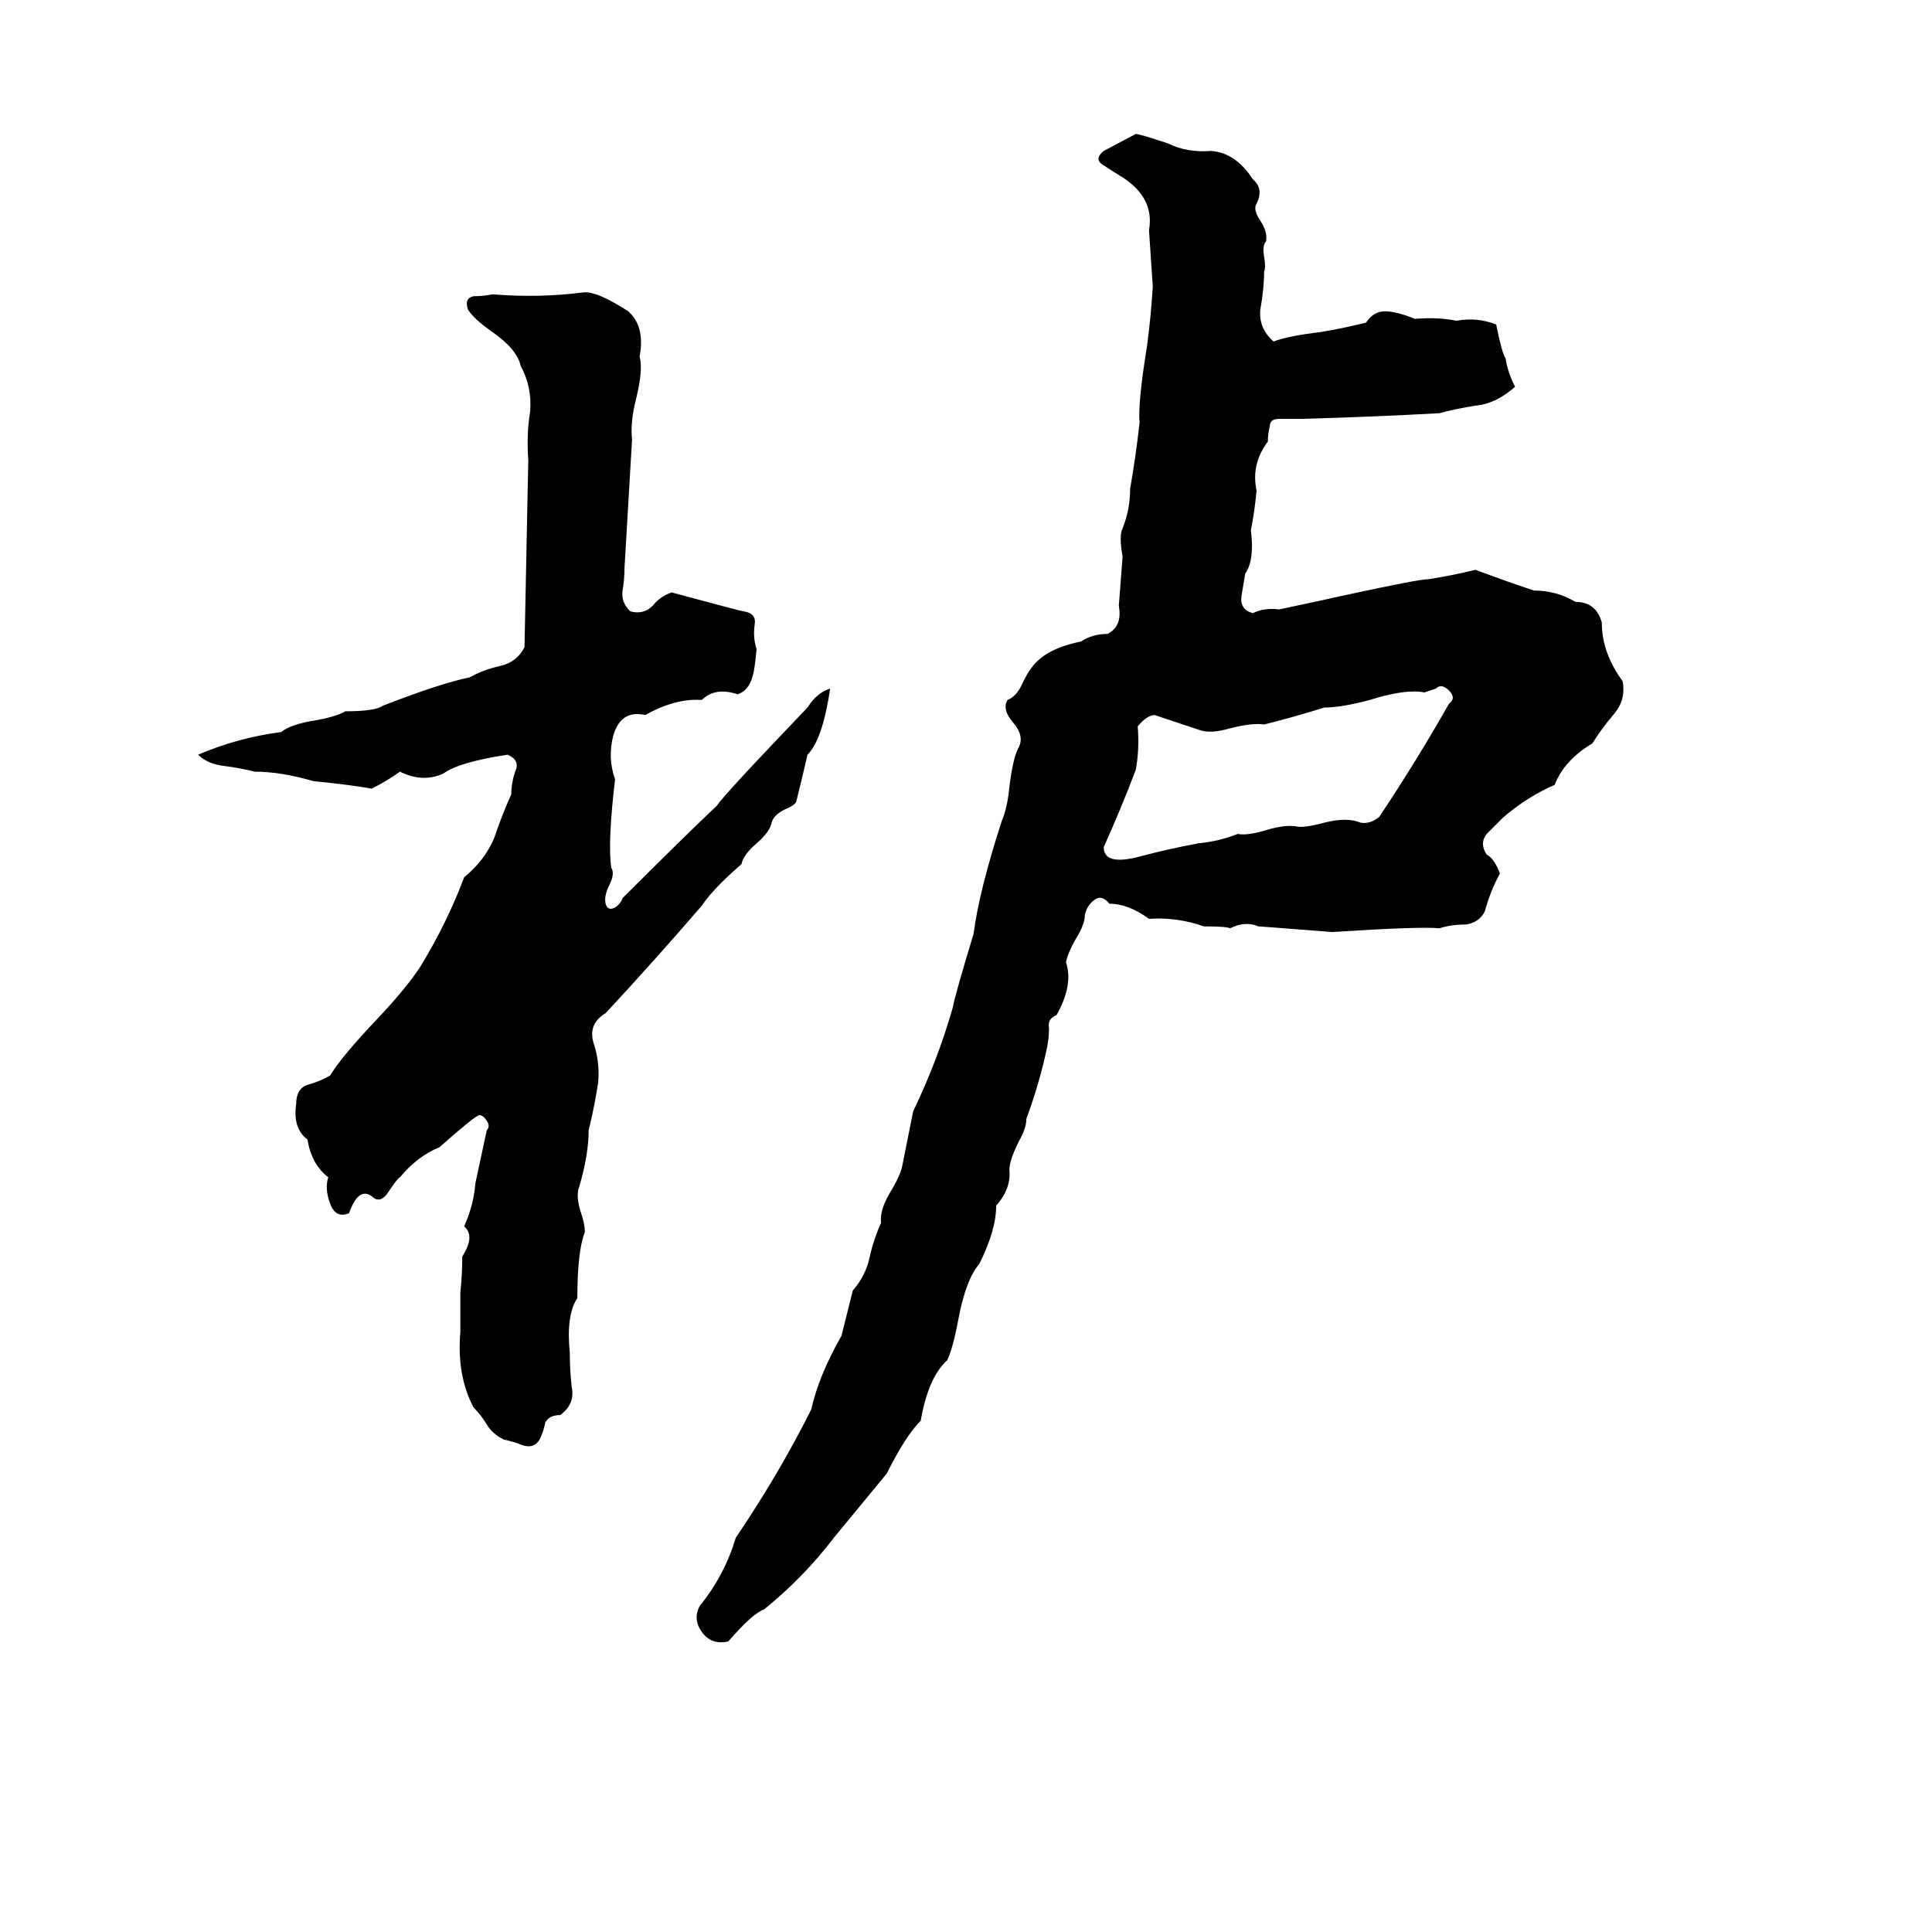 <svg xmlns="http://www.w3.org/2000/svg" viewBox="0 -800 1024 1024">
	<path fill="#000000" d="M602 -729Q604 -729 619 -724Q629 -719 642 -720Q655 -719 664 -705Q670 -700 666 -692Q664 -689 668 -683Q672 -677 671 -672Q669 -670 670 -664Q671 -658 670 -656Q670 -647 668 -636Q667 -626 675 -619Q683 -622 700 -624Q712 -626 724 -629Q728 -635 734 -635Q740 -635 750 -631Q762 -632 772 -630Q783 -632 793 -628Q796 -613 798 -610Q799 -603 803 -595Q793 -586 782 -585Q770 -583 763 -581Q727 -579 690 -578Q684 -578 678 -578Q673 -578 673 -574Q672 -570 672 -566Q663 -554 666 -540Q665 -529 663 -519Q665 -503 660 -496Q659 -490 658 -484Q657 -477 664 -475Q670 -478 678 -477Q697 -481 715 -485Q752 -493 757 -493Q770 -495 782 -498Q798 -492 813 -487Q825 -487 835 -481Q846 -481 849 -470Q849 -454 860 -439Q862 -429 855 -421Q849 -414 844 -406Q829 -397 824 -384Q810 -378 797 -367Q793 -363 788 -358Q784 -353 788 -347Q792 -345 795 -337Q790 -328 787 -317Q784 -311 777 -310Q769 -310 763 -308Q752 -309 706 -306Q668 -309 667 -309Q660 -312 652 -308Q650 -309 638 -309Q624 -314 609 -313Q598 -321 588 -321Q584 -326 580 -323Q576 -320 575 -315Q575 -310 570 -302Q566 -295 565 -290Q569 -278 560 -262Q555 -260 556 -255Q556 -250 555 -245Q551 -226 544 -207Q544 -202 540 -195Q535 -185 535 -180Q536 -170 528 -161Q528 -148 519 -130Q512 -122 508 -101Q505 -85 502 -79Q492 -70 488 -47Q480 -39 470 -19L442 15Q426 36 405 53Q399 55 386 70Q377 72 372 65Q367 58 371 51Q384 35 390 15Q413 -19 430 -53Q434 -71 446 -92Q449 -104 452 -116Q459 -124 461 -134Q463 -143 467 -152Q466 -159 473 -170Q477 -177 478 -181Q481 -196 484 -211Q497 -238 505 -266Q506 -272 516 -305Q519 -328 531 -365Q534 -372 535 -383Q537 -399 540 -404Q543 -410 537 -417Q531 -424 534 -429Q539 -431 542 -438Q545 -444 546 -445Q553 -456 573 -460Q579 -464 587 -464Q595 -468 593 -479Q594 -492 595 -505Q593 -516 595 -520Q599 -530 599 -541Q602 -558 604 -576Q603 -586 608 -617Q610 -632 611 -648Q610 -663 609 -678Q612 -695 595 -706Q590 -709 584 -713Q580 -716 585 -720ZM309 -645Q316 -646 333 -635Q342 -627 339 -611Q341 -604 337 -588Q334 -576 335 -567Q333 -533 331 -499Q331 -493 330 -487Q329 -481 334 -476Q341 -474 346 -479Q350 -484 356 -486Q393 -476 394 -476Q401 -475 400 -469Q399 -462 401 -456Q400 -445 399 -442Q397 -434 391 -432Q379 -436 372 -429Q358 -430 342 -421Q329 -424 325 -410Q322 -398 326 -387Q322 -353 324 -340Q326 -337 323 -331Q320 -325 321 -321Q322 -317 326 -319Q329 -321 330 -324Q363 -357 380 -373Q383 -378 428 -425Q433 -433 440 -435Q436 -408 428 -400Q425 -387 422 -375Q421 -373 416 -371Q410 -368 409 -364Q408 -359 401 -353Q394 -347 393 -342Q378 -329 372 -320Q347 -291 321 -263Q311 -257 315 -246Q318 -236 317 -226Q315 -213 312 -201Q312 -188 307 -171Q305 -166 308 -157Q310 -151 310 -147Q306 -137 306 -112Q300 -103 302 -83Q302 -74 303 -65Q305 -56 297 -50Q291 -50 289 -46Q288 -41 286 -37Q283 -32 277 -34Q272 -36 267 -37Q261 -40 258 -45Q255 -50 251 -54Q242 -71 244 -94Q244 -104 244 -115Q245 -124 245 -134Q252 -145 246 -150Q251 -161 252 -173Q255 -187 258 -201Q260 -203 258 -206Q256 -209 254 -209Q251 -208 233 -192Q221 -187 212 -176Q211 -176 205 -167Q201 -162 197 -166Q190 -171 185 -157Q178 -154 175 -162Q172 -170 174 -176Q165 -183 163 -196Q155 -202 157 -215Q157 -223 163 -225Q170 -227 175 -230Q181 -240 200 -260Q216 -277 223 -288Q237 -311 246 -335Q257 -344 262 -356Q266 -368 271 -379Q271 -385 273 -391Q276 -397 269 -400Q243 -396 235 -390Q224 -385 212 -391Q205 -386 197 -382Q186 -384 166 -386Q149 -391 135 -391Q127 -393 119 -394Q110 -395 105 -400Q126 -409 149 -412Q154 -416 166 -418Q178 -420 183 -423Q199 -423 203 -426Q234 -438 249 -441Q256 -445 265 -447Q274 -449 278 -457L280 -556Q279 -570 281 -582Q282 -595 276 -606Q274 -615 261 -624Q251 -631 248 -636Q246 -642 251 -643Q256 -643 261 -644Q286 -642 309 -645ZM761 -435L755 -433Q745 -435 726 -429Q711 -425 702 -425Q686 -420 670 -416Q664 -417 652 -414Q642 -411 636 -413Q624 -417 612 -421Q608 -421 603 -415Q604 -403 602 -392Q594 -371 585 -351Q585 -341 604 -346Q619 -350 635 -353Q646 -354 656 -358Q661 -357 671 -360Q681 -363 687 -362Q691 -361 702 -364Q714 -367 721 -364Q726 -363 731 -367Q751 -397 768 -427Q772 -430 768 -434Q764 -438 761 -435Z"/>
</svg>
